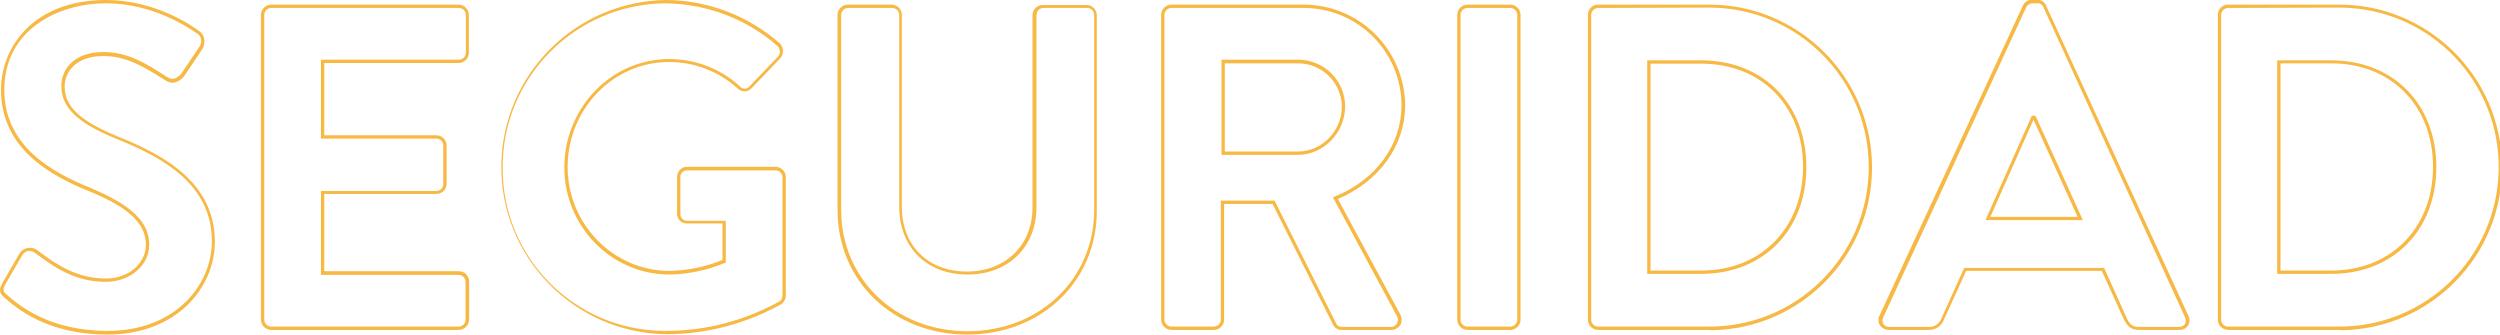<?xml version="1.0" encoding="utf-8"?>
<!-- Generator: Adobe Illustrator 26.0.3, SVG Export Plug-In . SVG Version: 6.00 Build 0)  -->
<svg version="1.1" id="Layer_1" xmlns="http://www.w3.org/2000/svg" xmlns:xlink="http://www.w3.org/1999/xlink" x="0px" y="0px"
	 viewBox="0 0 754 100.9" style="enable-background:new 0 0 754 100.9;" xml:space="preserve">
<style type="text/css">
	.st0{fill:#F7B844;}
</style>
<path class="st0" d="M32.4,100.9C14.3,100.9,5.1,93,1.6,90c-1.6-1.3-2.2-2.4-0.8-4.8l5-8.6c0.5-0.9,1.4-1.6,2.5-1.8
	c1-0.2,2.1,0,3,0.7c5.9,4.5,12,8.5,20.7,8.5C38.7,84,44,79.5,44,73.8c0-6.4-5.2-11.3-17.3-16.2C15.4,53,0.3,44.9,0.3,27.1
	C0.3,14.1,10.2,0,32,0c14.8,0,26,7.8,28.1,9.4c0.8,0.5,1.3,1.3,1.5,2.3c0.2,1,0,2.1-0.5,3l-5.3,7.9c-0.6,0.9-1.4,1.6-2.5,2.1
	c-1,0.4-2.2,0.3-3.1-0.3l-1-0.6c-5.6-3.5-11-6.9-18-6.9c-8.1,0-11.7,4.6-11.7,9.2c0,6.1,4.7,10.4,16.1,15.1C50,47,64.8,55.3,64.8,73
	C64.8,86.5,53.5,100.9,32.4,100.9z M9,75.7c-0.2,0-0.4,0-0.6,0C7.7,75.9,7,76.4,6.7,77l-5,8.6c-1.1,1.9-0.7,2.5,0.6,3.5l0,0
	c3.4,2.9,12.4,10.7,30.2,10.7c20.4,0,31.4-13.9,31.4-27c0-17.1-14.5-25.2-28.7-30.9c-11.9-4.8-16.7-9.5-16.7-16
	c0-5.1,3.9-10.2,12.7-10.2c7.3,0,12.8,3.4,18.5,7.1l1,0.6c0.7,0.4,1.5,0.5,2.2,0.2c0.8-0.4,1.5-0.9,2-1.7l5.3-7.9
	c0.4-0.7,0.6-1.5,0.4-2.2c-0.1-0.7-0.5-1.3-1-1.6C57.4,8.7,46.5,1,32,1C17.2,1,1.3,9.2,1.3,27.1c0,17.1,14.7,25,25.8,29.5
	C39.6,61.8,45,66.9,45,73.8C45,80.1,39.2,85,31.9,85c-9,0-15.2-4.1-21.3-8.7C10.1,75.9,9.6,75.7,9,75.7z"/>
<path class="st0" d="M138.3,99.5H81.8c-1.7,0-3.1-1.4-3.1-3.1V4.5c0-1.7,1.4-3.1,3.1-3.1h56.5c1.7,0,3.1,1.4,3.1,3.1v11.4
	c0,1.7-1.4,3.1-3.1,3.1H97.8v21.8h33.8c1.7,0,3.1,1.4,3.1,3.1v11.5c0,1.7-1.4,3.1-3.1,3.1H97.8v23.3h40.6c1.7,0,3.1,1.4,3.1,3.1
	v11.4C141.5,98.1,140.1,99.5,138.3,99.5z M81.8,2.4c-1.2,0-2.1,1-2.1,2.1v91.9c0,1.2,1,2.1,2.1,2.1c0,0,0,0,0,0h56.5
	c1.2,0,2.1-0.9,2.1-2.1c0,0,0,0,0,0V85c0-1.2-1-2.1-2.1-2.1H96.8V57.6h34.8c1.2,0,2.1-1,2.1-2.1V43.9c0-1.2-1-2.1-2.1-2.1H96.8V18
	h41.6c1.2,0,2.1-1,2.1-2.1V4.5c0-1.2-1-2.1-2.1-2.1H81.8z"/>
<path class="st0" d="M200.9,100.8c-27.8-0.4-50.1-23.3-49.7-51.1c0.4-27.3,22.4-49.3,49.7-49.7c12.6,0.1,24.7,4.7,34.2,13
	c1.3,1.2,1.4,3.2,0.3,4.5c0,0-0.1,0.1-0.1,0.1l-8.6,9c-1,1.2-2.9,1.3-4.1,0.2c-0.1-0.1-0.2-0.2-0.2-0.2c-5.7-5.1-13-7.9-20.6-7.9
	c-16.9,0-30.6,14.2-30.6,31.7c0,17.2,13.8,31.3,30.7,31.3c5.5-0.1,10.9-1.2,16-3.3v-11h-10.6c-1.7,0.1-3.1-1.2-3.1-2.9
	c0,0,0-0.1,0-0.1v-11c0-1.7,1.3-3.1,3-3.1c0.1,0,0.1,0,0.2,0H234c1.7,0.1,3,1.5,3,3.1v35.7c0,1-0.5,2-1.3,2.6
	C225.1,97.6,213.1,100.8,200.9,100.8z M200.9,1c-27.3,0.1-49.4,22.3-49.3,49.6c-0.1,27.1,21.7,49.1,48.8,49.2c0.2,0,0.3,0,0.5,0
	c12,0,23.7-3.1,34.2-8.9c0.6-0.4,0.9-1.1,0.9-1.8V53.5c0-1.1-0.9-2.1-2-2.1h-26.7c-1.1-0.1-2.1,0.8-2.1,1.9c0,0.1,0,0.2,0,0.3v11
	c0,1.1,0.9,2,2,2c0,0,0.1,0,0.1,0h11.6v12.6l-0.3,0.1c-5.3,2.2-11,3.4-16.7,3.5c-17.5,0-31.7-14.5-31.7-32.3
	c0-18,14.2-32.7,31.6-32.7c7.9,0,15.5,2.9,21.3,8.2c0.6,0.8,1.8,1,2.6,0.4c0.1-0.1,0.2-0.2,0.3-0.3l8.6-9c0.8-0.9,0.8-2.2,0-3.1
	c0,0-0.1-0.1-0.1-0.1C225.2,5.7,213.3,1.2,200.9,1z"/>
<path class="st0" d="M291.7,100.9c-22.3,0-39.1-16.1-39.1-37.6V4.5c0-1.7,1.4-3.1,3.1-3.1h13.2c1.7,0,3.1,1.4,3.1,3.1v57.9
	c0,11.7,7.9,19.5,19.6,19.5s19.8-8,19.8-19.3v-58c0-1.7,1.4-3.1,3.1-3.1h13.2c1.7,0,3.1,1.4,3.1,3.1v58.8
	C330.9,84.8,314.1,100.9,291.7,100.9z M255.8,2.4c-1.2,0-2.1,1-2.1,2.1v58.8c0,20.9,16.4,36.6,38.1,36.6s38.2-15.7,38.2-36.6V4.5
	c0-1.2-1-2.1-2.1-2.1h-13.2c-1.2,0-2.1,1-2.1,2.1v58c0,12-8.5,20.3-20.8,20.3s-20.6-8.2-20.6-20.5V4.5c0-1.2-1-2.1-2.1-2.1l0,0
	H255.8z"/>
<path class="st0" d="M419.4,99.5h-14.6c-1.1,0.1-2.2-0.5-2.7-1.5l-18.3-36.5h-14.6v34.9c0,1.7-1.4,3.1-3.1,3.1h-12.8
	c-1.7,0-3.1-1.4-3.1-3.1V4.5c0-1.7,1.4-3.1,3.1-3.1H393c16.9-0.1,30.6,13.5,30.8,30.3c0,12.2-7.8,23-20.3,28.3l18.8,34.8
	c0.6,1,0.6,2.3,0,3.3C421.6,99,420.5,99.6,419.4,99.5z M368.2,60.5h16.2L403,97.6c0.3,0.7,1,1,1.8,1h14.6c0.8,0,1.5-0.3,1.9-1
	c0.4-0.7,0.4-1.6,0-2.3L402,59.5l0.5-0.2c12.5-5,20.2-15.6,20.2-27.6C422.6,15.4,409.3,2.3,393,2.4h-39.7c-1.2,0-2.1,1-2.1,2.1
	c0,0,0,0,0,0v91.9c0,1.2,1,2.1,2.1,2.1c0,0,0,0,0,0h12.8c1.2,0,2.1-1,2.1-2.1L368.2,60.5z M391.5,46.7h-23.1V18h23.1
	c7.8,0,14.1,6.2,14.2,14C405.7,40,399.2,46.7,391.5,46.7z M369.4,45.7h22.1c7.2,0,13.2-6.2,13.2-13.6c-0.1-7.2-6-13-13.2-13h-22.1
	V45.7z"/>
<path class="st0" d="M455.5,99.5h-12.9c-1.7,0-3.1-1.4-3.1-3.1V4.5c0-1.7,1.4-3.1,3.1-3.1h12.9c1.7,0,3.1,1.4,3.1,3.1v91.9
	C458.6,98.1,457.2,99.5,455.5,99.5z M442.6,2.4c-1.2,0-2.1,1-2.1,2.1v91.9c0,1.2,1,2.1,2.1,2.1h12.9c1.2,0,2.1-1,2.1-2.1V4.5
	c0-1.2-1-2.1-2.1-2.1H442.6z"/>
<path class="st0" d="M514.8,99.5h-32.9c-1.7-0.1-3-1.4-3-3.1V4.5c0-1.7,1.3-3.1,3-3.1h32.9c27.1-0.4,49.4,21.3,49.8,48.4
	c0.4,27.1-21.3,49.4-48.4,49.8C515.7,99.5,515.2,99.5,514.8,99.5z M481.9,2.4c-1.1,0.1-2,1-2,2.1v91.9c0,1.1,0.9,2.1,2,2.1h32.9
	c26.6,0.4,48.4-20.8,48.8-47.4c0.4-26.6-20.8-48.4-47.4-48.8c-0.5,0-0.9,0-1.4,0L481.9,2.4z M513.1,82.6h-16.3V18.2h16.3
	c18.7,0,31.7,13.2,31.7,32.2S531.8,82.6,513.1,82.6L513.1,82.6z M497.8,81.6h15.3c18.1,0,30.7-12.9,30.7-31.3s-12.6-31.1-30.7-31.1
	h-15.3L497.8,81.6z"/>
<path class="st0" d="M657.2,99.5h-12.1c-2.5,0-3.5-1.2-4.5-3.1l-6.7-14.7h-40.9l-6.7,14.7c-0.7,1.9-2.5,3.1-4.5,3.1h-12.1
	c-1.1,0-2.1-0.5-2.7-1.4c-0.6-0.9-0.6-2.1-0.1-3l0,0l43.2-93.4c0.5-1.1,1.6-1.8,2.8-1.8h1.4c1.2-0.1,2.4,0.7,2.8,1.8L660,95.2
	c0.5,0.9,0.5,2.1-0.1,3C659.3,99.1,658.2,99.6,657.2,99.5z M592.4,80.8h42.2l6.9,15.3c0.9,1.9,1.8,2.5,3.6,2.5h12.1
	c0.7,0,1.4-0.3,1.8-0.9c0.3-0.6,0.3-1.4,0-2L616.3,2.2c-0.3-0.8-1.1-1.3-1.9-1.2H613c-0.8,0-1.6,0.5-1.9,1.2L568,95.7
	c-0.3,0.6-0.3,1.4,0,2c0.4,0.6,1.1,0.9,1.8,0.9h12.1c1.6,0,3-1,3.6-2.5L592.4,80.8z M628.2,66.4h-29.4l14-31.5h1.1L628.2,66.4z
	 M600.3,65.4h26.3l-13.3-29.3L600.3,65.4z"/>
<path class="st0" d="M704.8,99.5h-32.9c-1.7-0.1-3-1.4-3-3.1V4.5c0-1.7,1.3-3.1,3-3.1h32.9c27.1-0.4,49.4,21.3,49.8,48.4
	c0.4,27.1-21.3,49.4-48.4,49.8C705.7,99.5,705.2,99.5,704.8,99.5z M671.9,2.4c-1.1,0.1-2,1-2,2.1v91.9c0,1.1,0.9,2.1,2,2.1h32.9
	c26.6,0.4,48.4-20.8,48.8-47.4c0.4-26.6-20.8-48.4-47.4-48.8c-0.5,0-0.9,0-1.4,0L671.9,2.4z M703.1,82.6h-16.3V18.2h16.3
	c18.7,0,31.7,13.2,31.7,32.2S721.8,82.6,703.1,82.6z M687.8,81.6h15.3c18.1,0,30.7-12.9,30.7-31.3s-12.6-31.2-30.7-31.2h-15.3
	L687.8,81.6z"/>
</svg>

